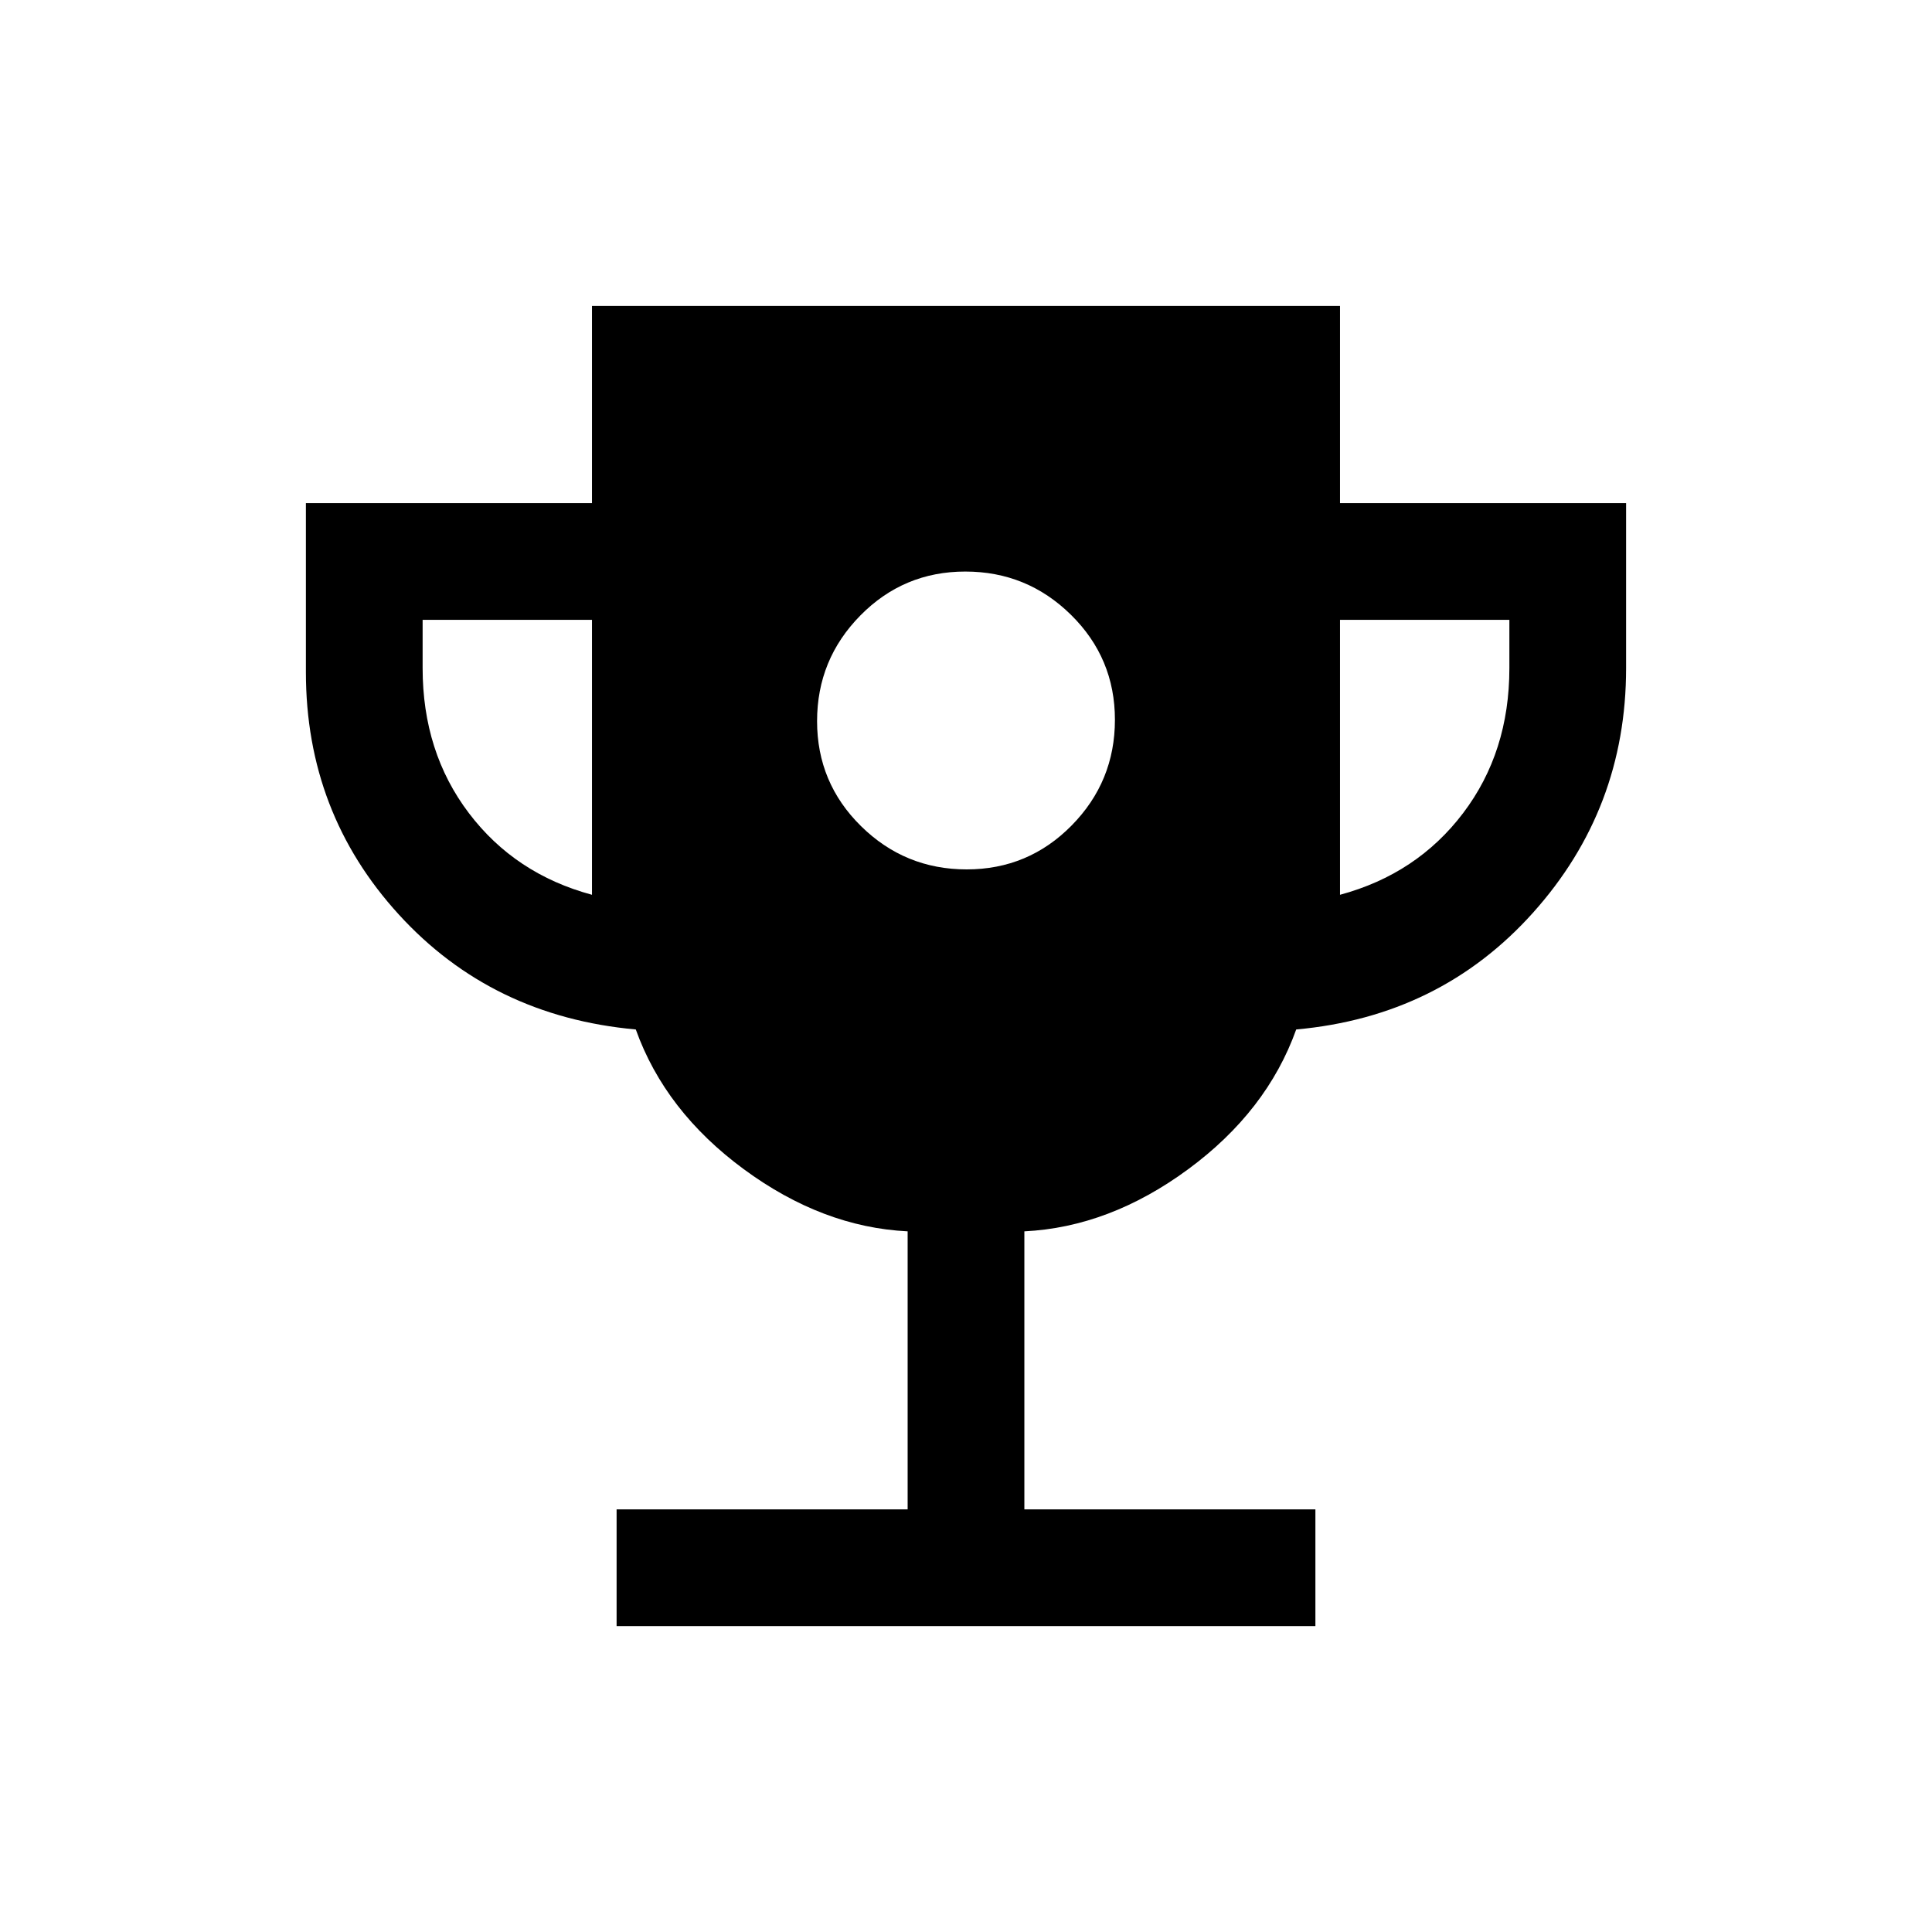 <svg xmlns="http://www.w3.org/2000/svg" height="20" viewBox="0 -960 960 960" width="20"><path d="M480.336-528Q511-528 532.5-549.836q21.5-21.837 21.5-52.5Q554-633 532.164-654.5q-21.837-21.5-52.5-21.5Q449-676 427.5-654.164q-21.5 21.837-21.5 52.5Q406-571 427.836-549.5q21.837 21.5 52.5 21.5ZM306.384-152v-58H451v-138.154q-42.308-2.077-81.423-30.884-39.116-28.808-53.654-69.423-71.462-6.462-117.692-57.049Q152-556.098 152-626v-84h142.154v-98h371.692v98H808v82q0 69.923-46.231 121.5-46.23 51.577-117.692 58.039-14.538 40.615-53.654 69.423-39.115 28.807-81.423 30.884V-210h144.616v58H306.384Zm-12.23-363.385V-652H210v24q0 41.692 22.961 72 22.962 30.308 61.193 40.615Zm371.692 0q38.231-10.307 61.193-40.615Q750-586.308 750-628v-24h-84.154v136.615Z"/></svg>